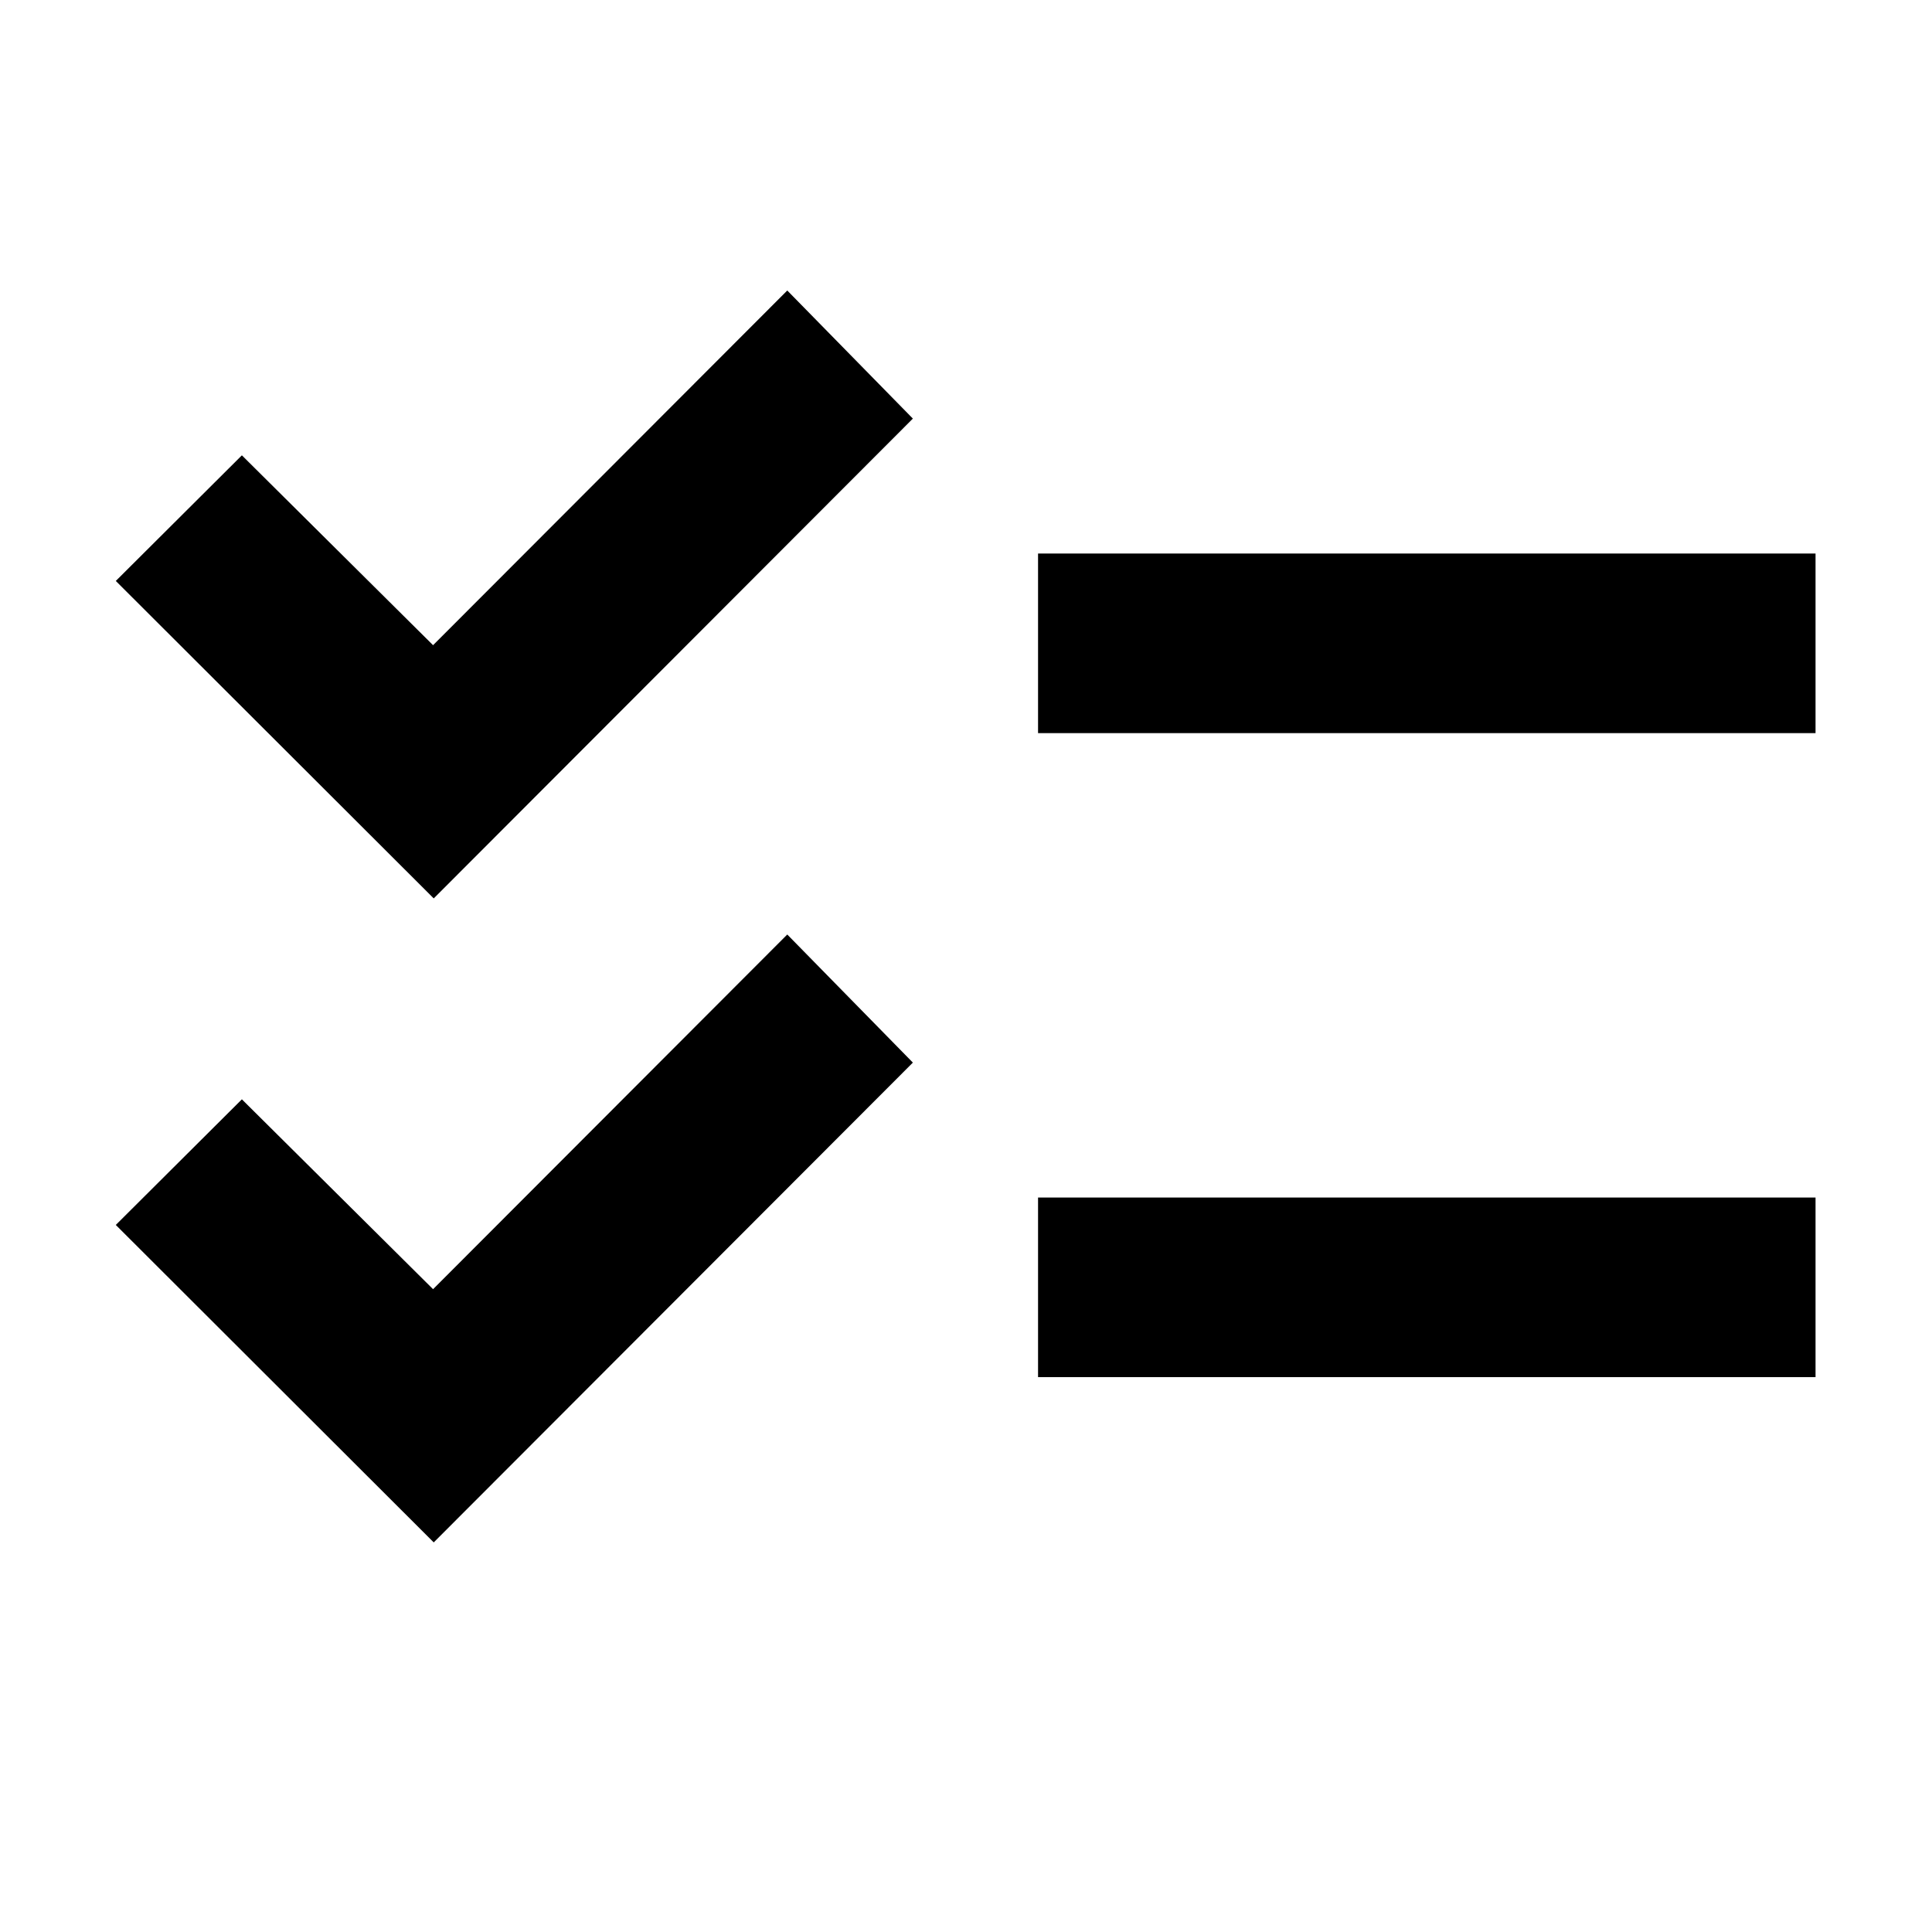 <svg xmlns="http://www.w3.org/2000/svg" height="40" viewBox="0 -960 960 960" width="40"><path d="M215.52-193.59 57.54-351.33l62.65-62.42 95 94.34 176-176.24L453.6-432 215.52-193.59Zm0-320L57.54-671.33l62.65-62.42 95 94.34 176-176.24L453.6-752 215.52-513.59ZM515.8-275.7v-89.26h386.33v89.26H515.8Zm0-320v-89.26h386.33v89.26H515.8Z"/></svg>